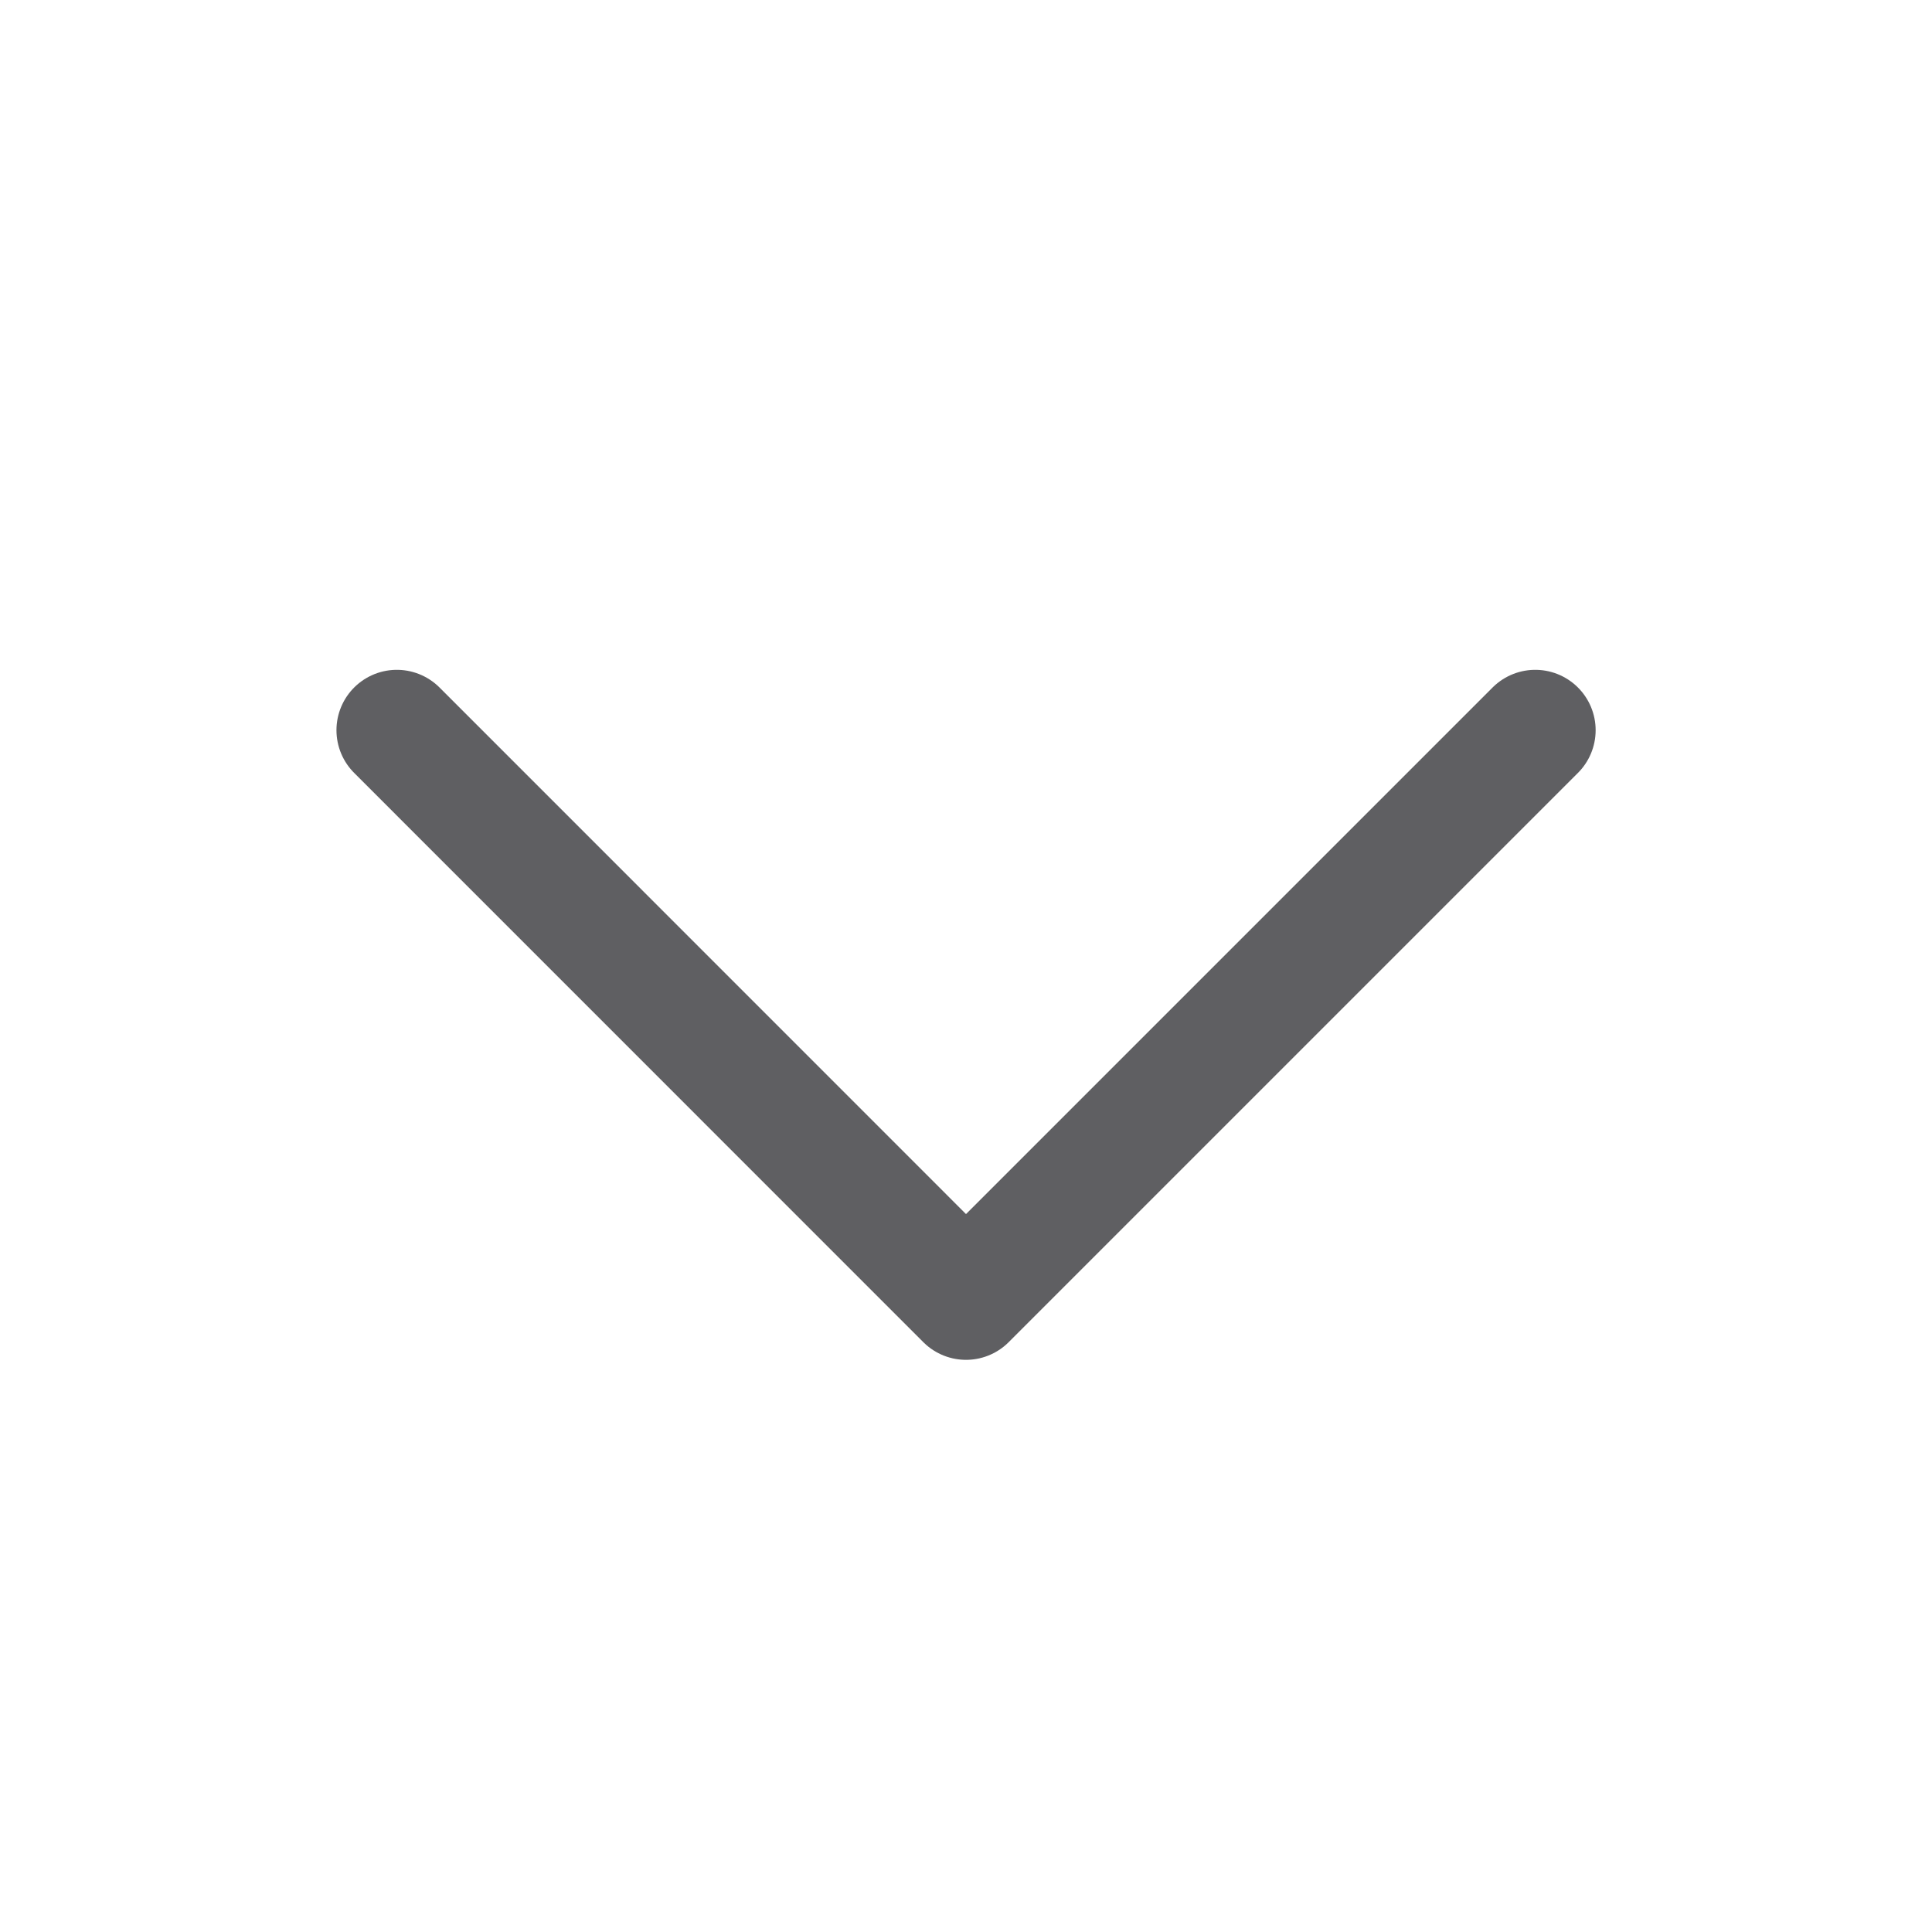<svg width="20" height="20" viewBox="0 0 20 20" fill="none" xmlns="http://www.w3.org/2000/svg">
<path d="M4.108 7.559L10 13.452L15.893 7.559" stroke="#5F5F62" stroke-width="1.25" stroke-linecap="round" stroke-linejoin="round"/>
</svg>
